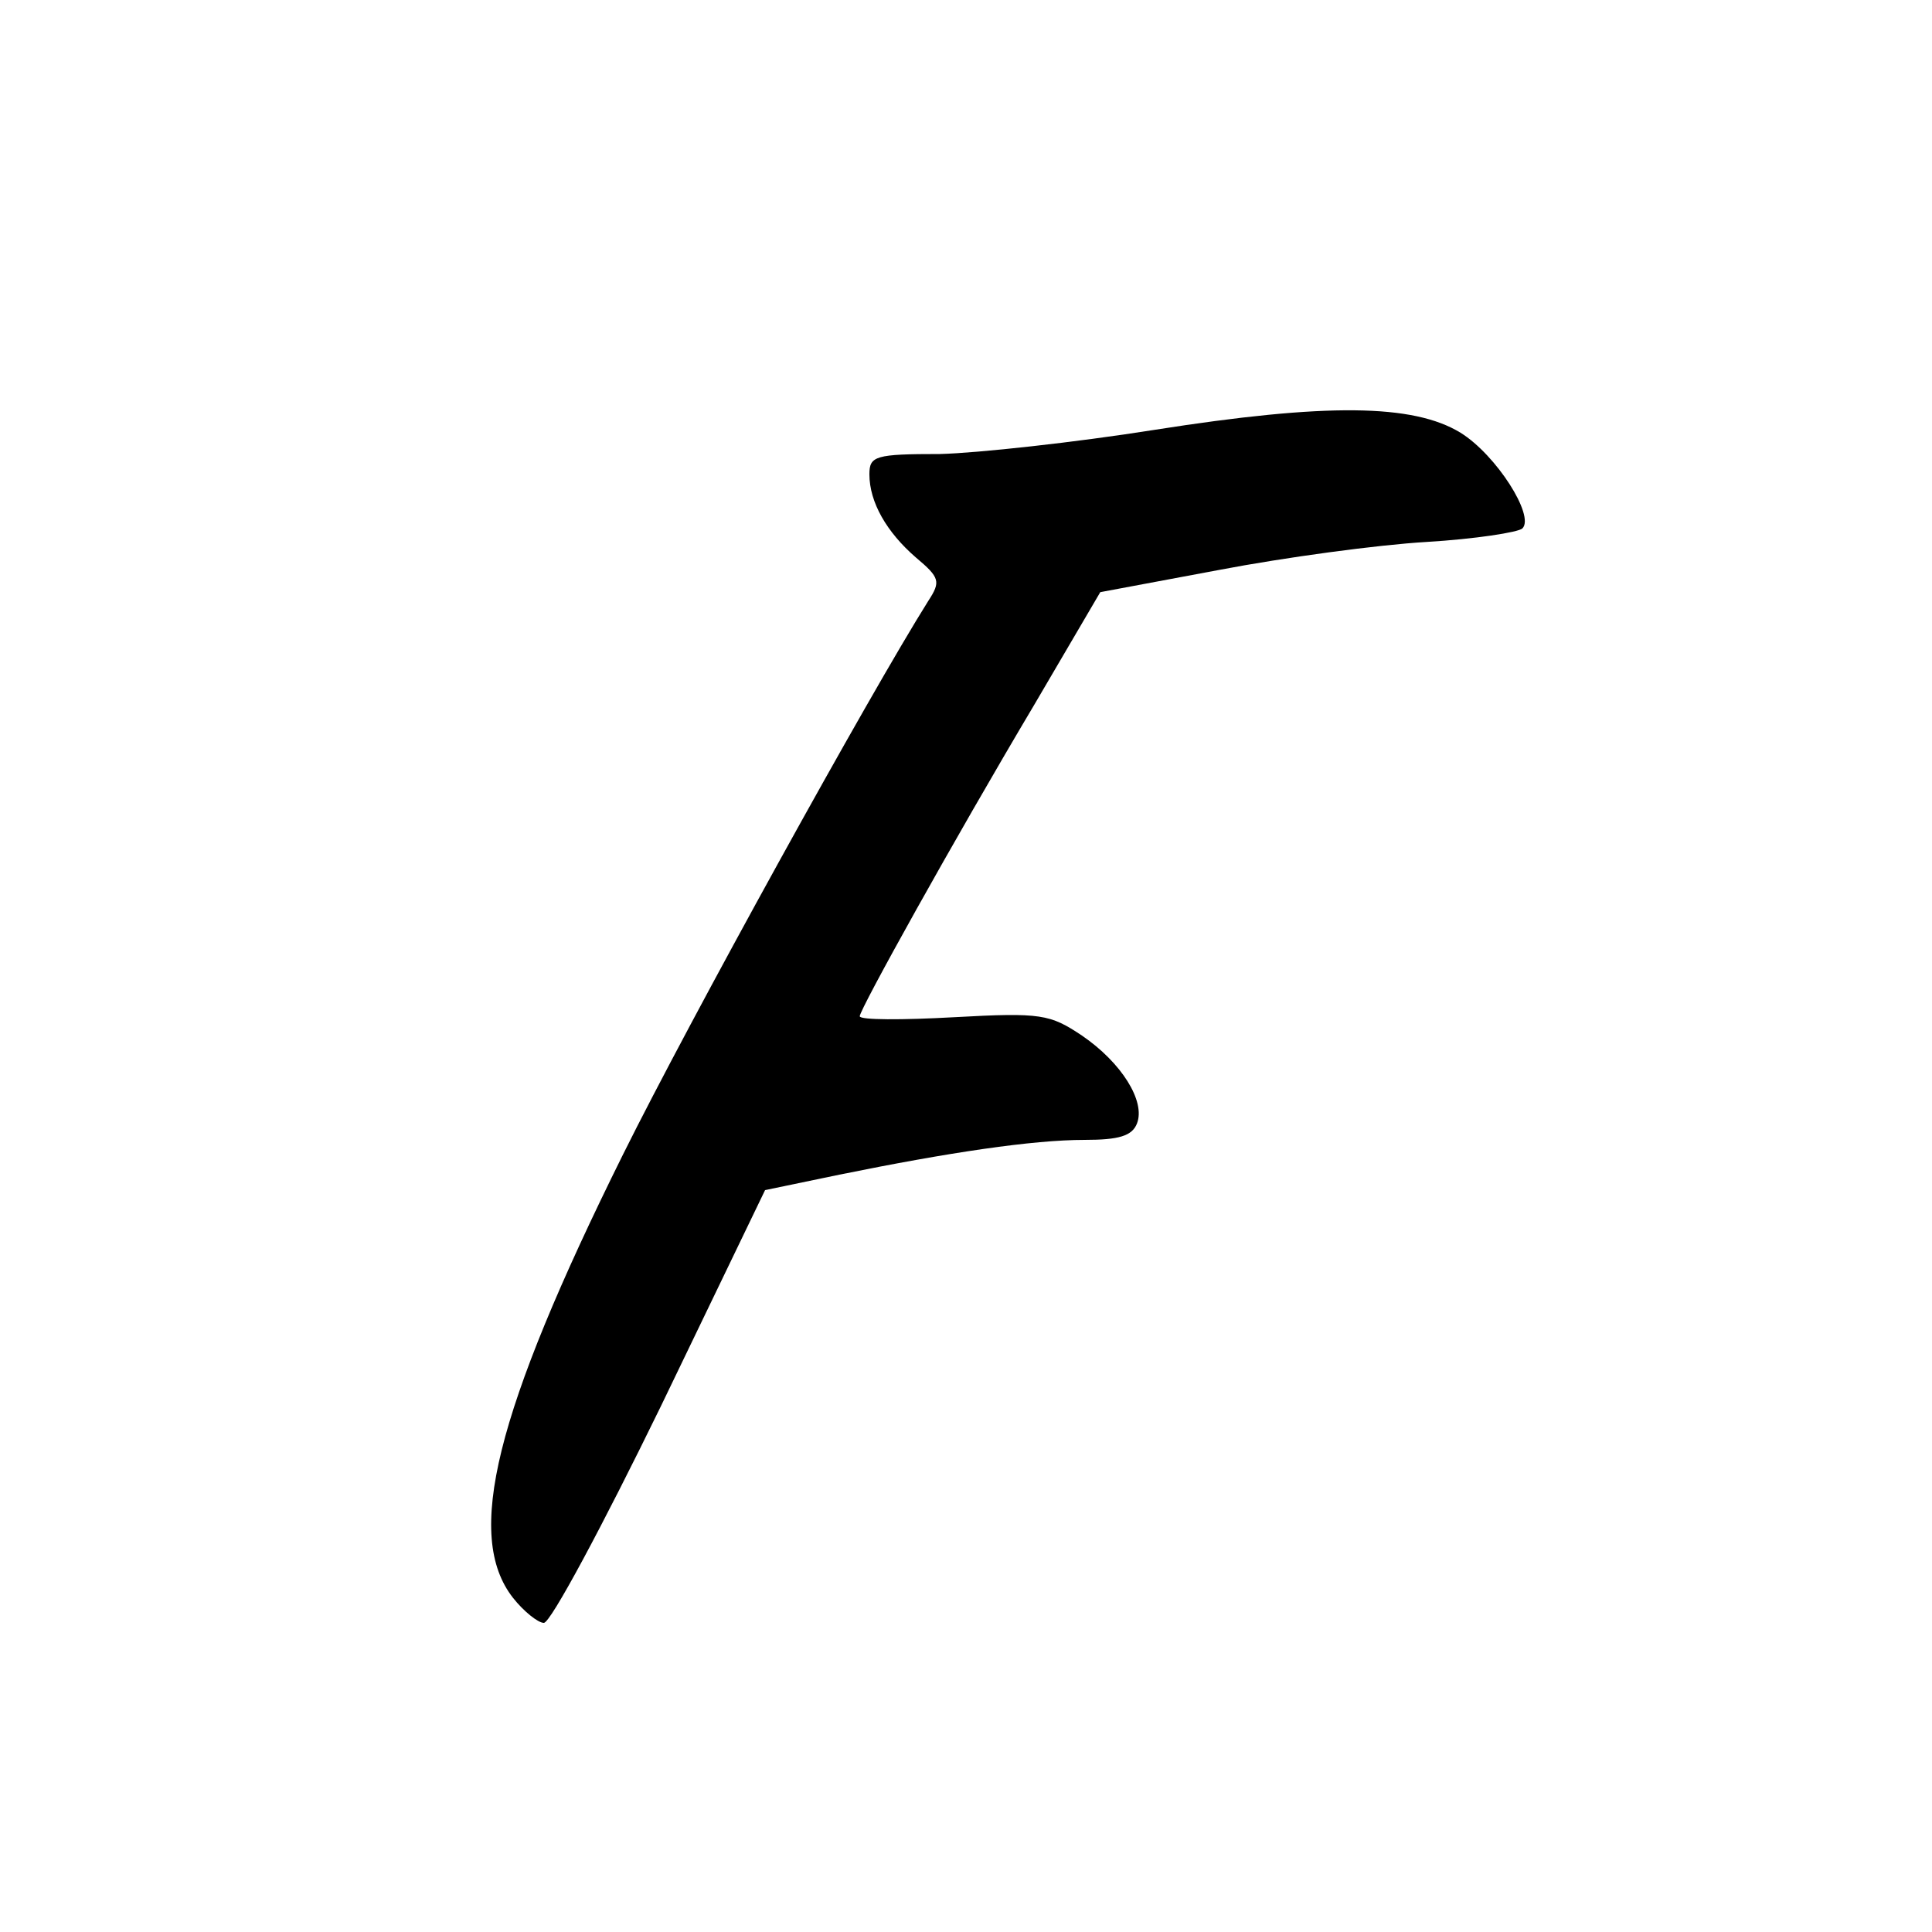 <?xml version="1.0" standalone="no"?>
<!DOCTYPE svg PUBLIC "-//W3C//DTD SVG 20010904//EN"
 "http://www.w3.org/TR/2001/REC-SVG-20010904/DTD/svg10.dtd">
<svg version="1.0" xmlns="http://www.w3.org/2000/svg"
 width="200pt" height="200pt" viewBox="0 0 200 200"
 preserveAspectRatio="xMidYMid meet">
<g transform="translate(0,200) scale(0.1,-0.1)"
fill="#000000" stroke="none">
<path d="M1195 1555 c-82 -13 -183 -24 -222 -25 -67 0 -73 -2 -73 -21 0 -29
18 -60 48 -86 25 -21 26 -25 13 -45 -61 -97 -247 -434 -316 -573 -133 -268
-164 -395 -114 -459 11 -14 26 -26 32 -26 7 0 61 101 121 224 l108 224 77 16
c113 23 200 36 254 36 35 0 49 4 54 17 9 23 -16 63 -57 91 -33 22 -42 24 -132
19 -54 -3 -98 -3 -98 1 0 7 96 180 181 323 l68 116 123 23 c68 13 164 26 215
29 50 3 95 10 99 14 13 13 -27 76 -64 99 -49 30 -139 31 -317 3z"/>
</g>
</svg>
